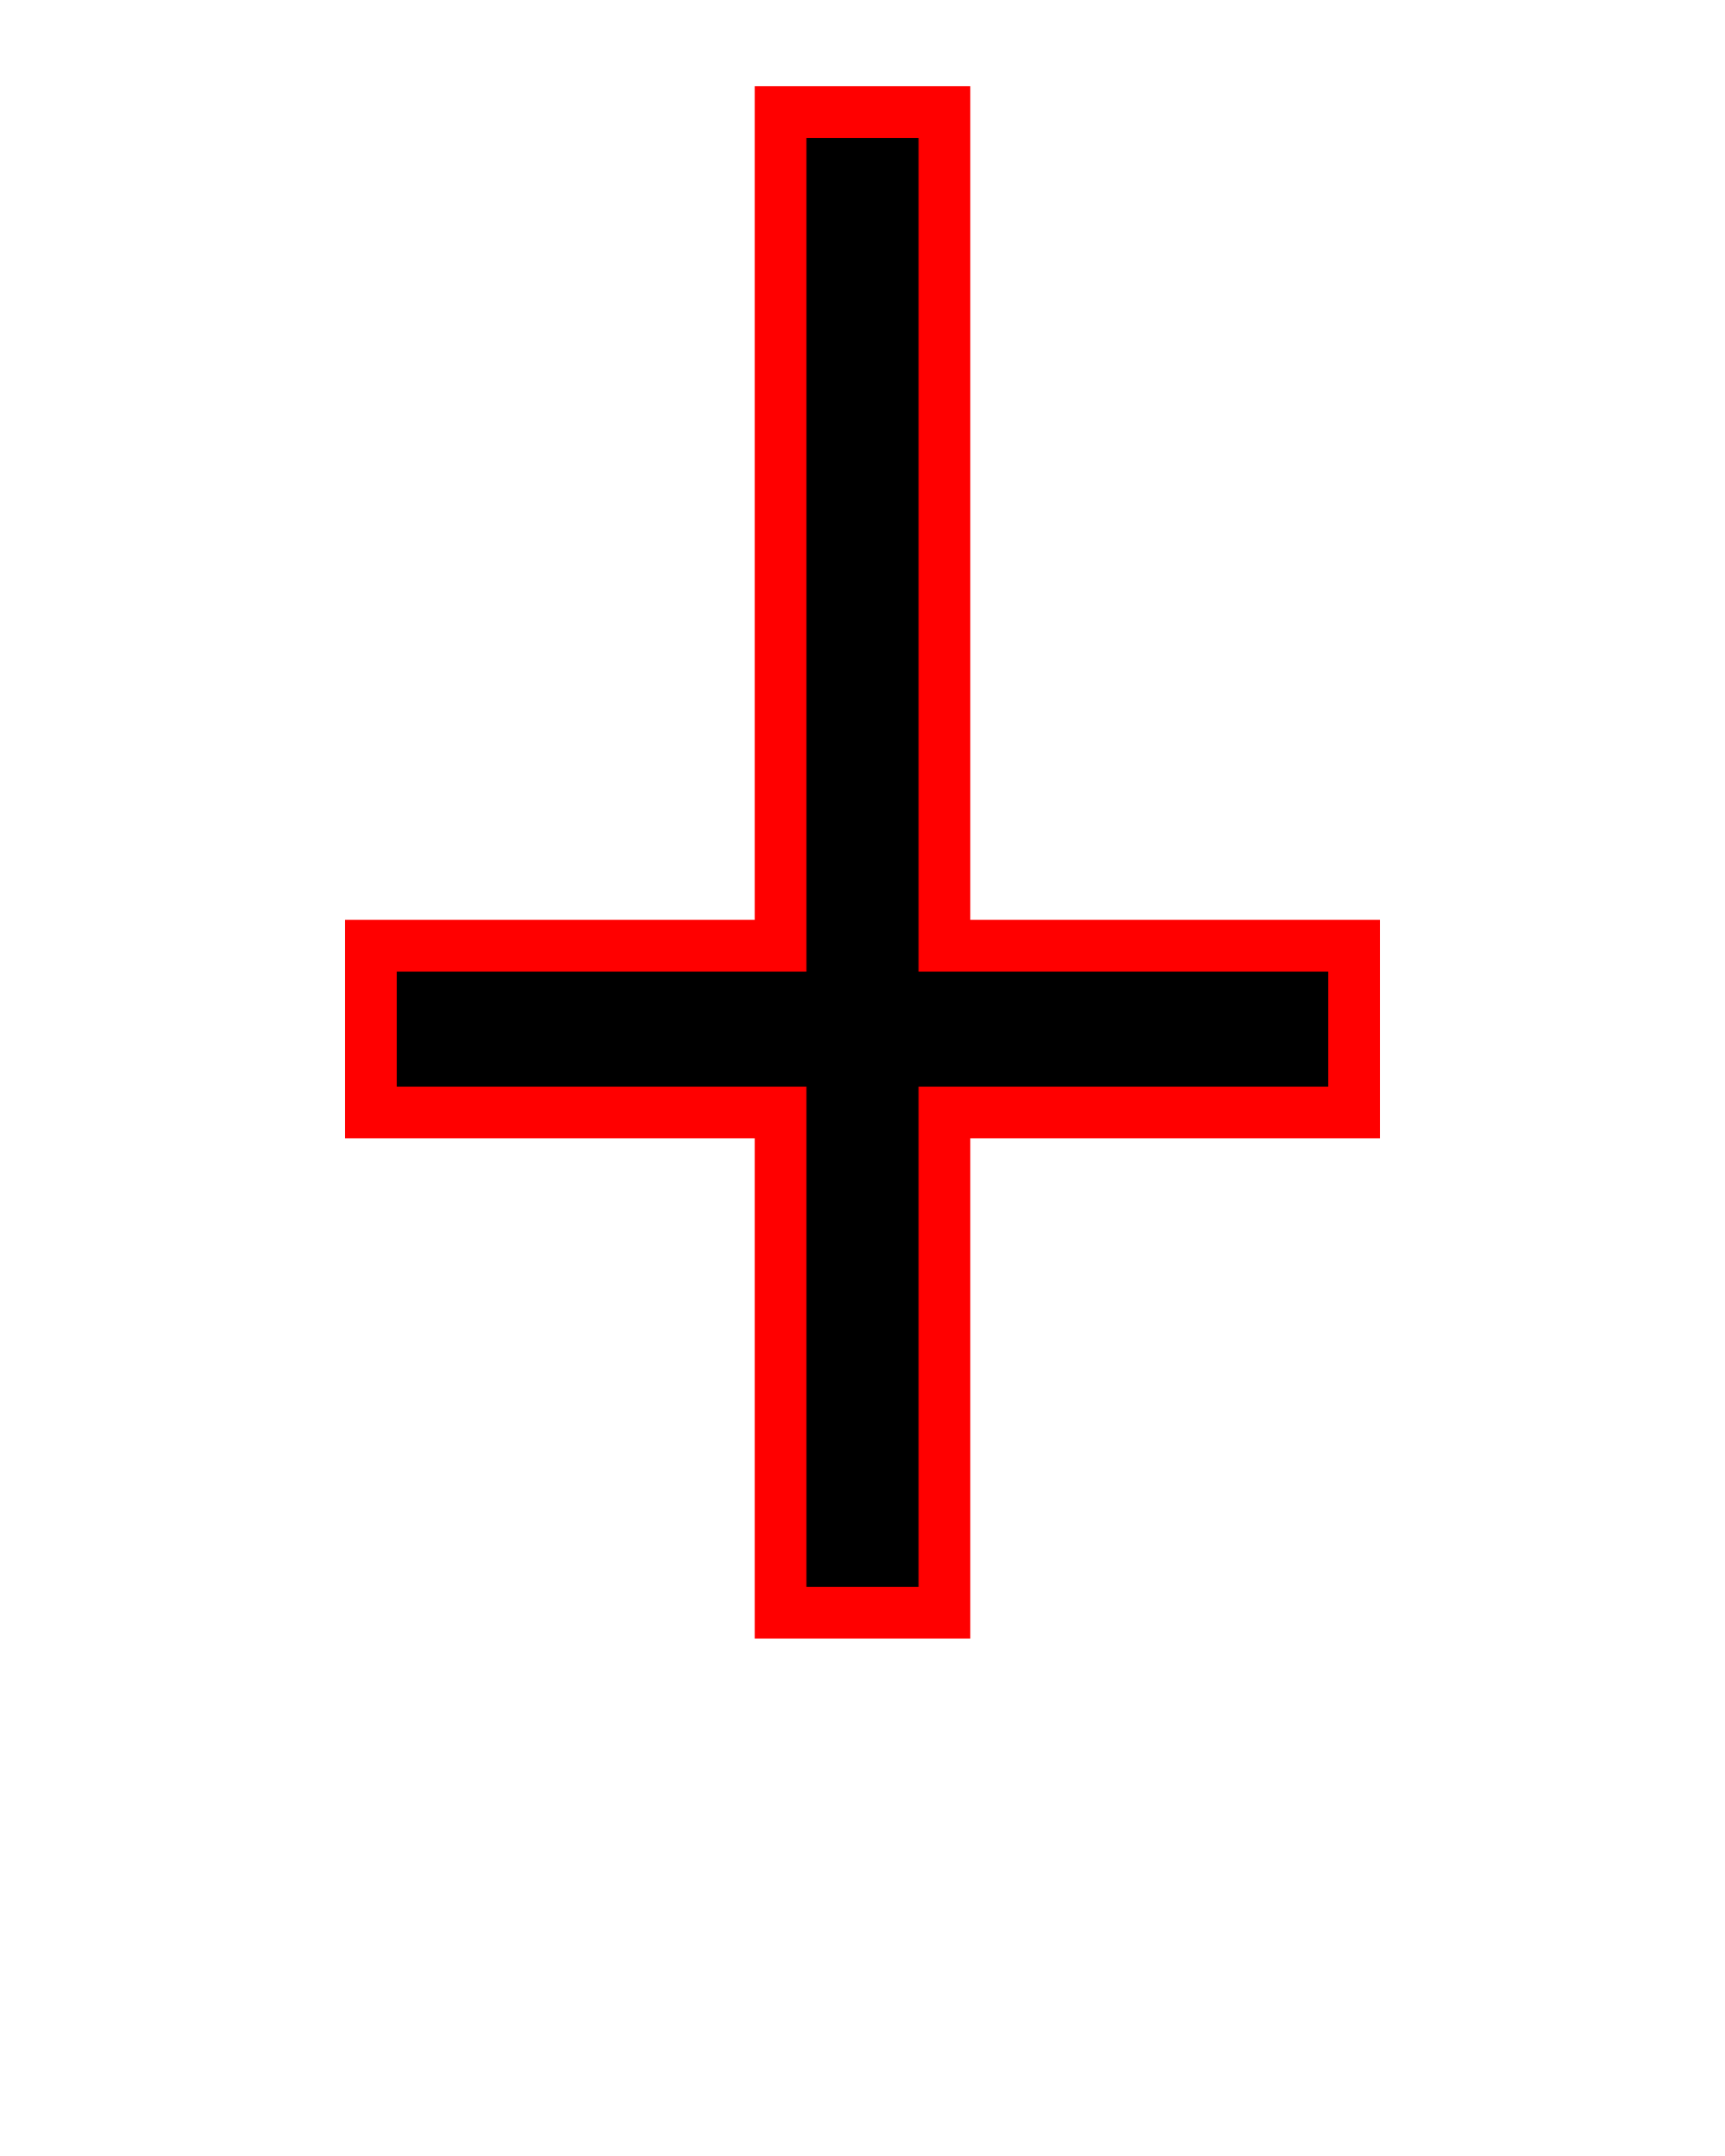 <?xml version="1.0" encoding="UTF-8"?>
<svg
	xmlns="http://www.w3.org/2000/svg"
	xmlns:cc="http://creativecommons.org/ns#"
	xmlns:dc="http://purl.org/dc/elements/1.1/"
	xmlns:inkscape="http://www.inkscape.org/namespaces/inkscape"
	xmlns:rdf="http://www.w3.org/1999/02/22-rdf-syntax-ns#"
	xmlns:sodipodi="http://sodipodi.sourceforge.net/DTD/sodipodi-0.dtd"
	xmlns:svg="http://www.w3.org/2000/svg" version="1.1" x="0px" y="0px" viewBox="0 0 100 125" enable-background="new 0 0 100 100" xml:space="preserve">
	<title>Bars plot</title>
	<g transform="translate(0,-952.362)">
		<path style="" d="m 78.5,1016.862 -23.75,10e-5 0,29 -9.5,0 0,-29 -23.75,-10e-5 0,-9.667 23.75,10e-5 0,-48.333 9.5,0 0,48.333 23.75,-10e-5 z" fill="black" stroke="red" stroke-width="3" stroke-miterlimit="4" stroke-dasharray="none" stroke-opacity="1" />
	</g>
</svg>
